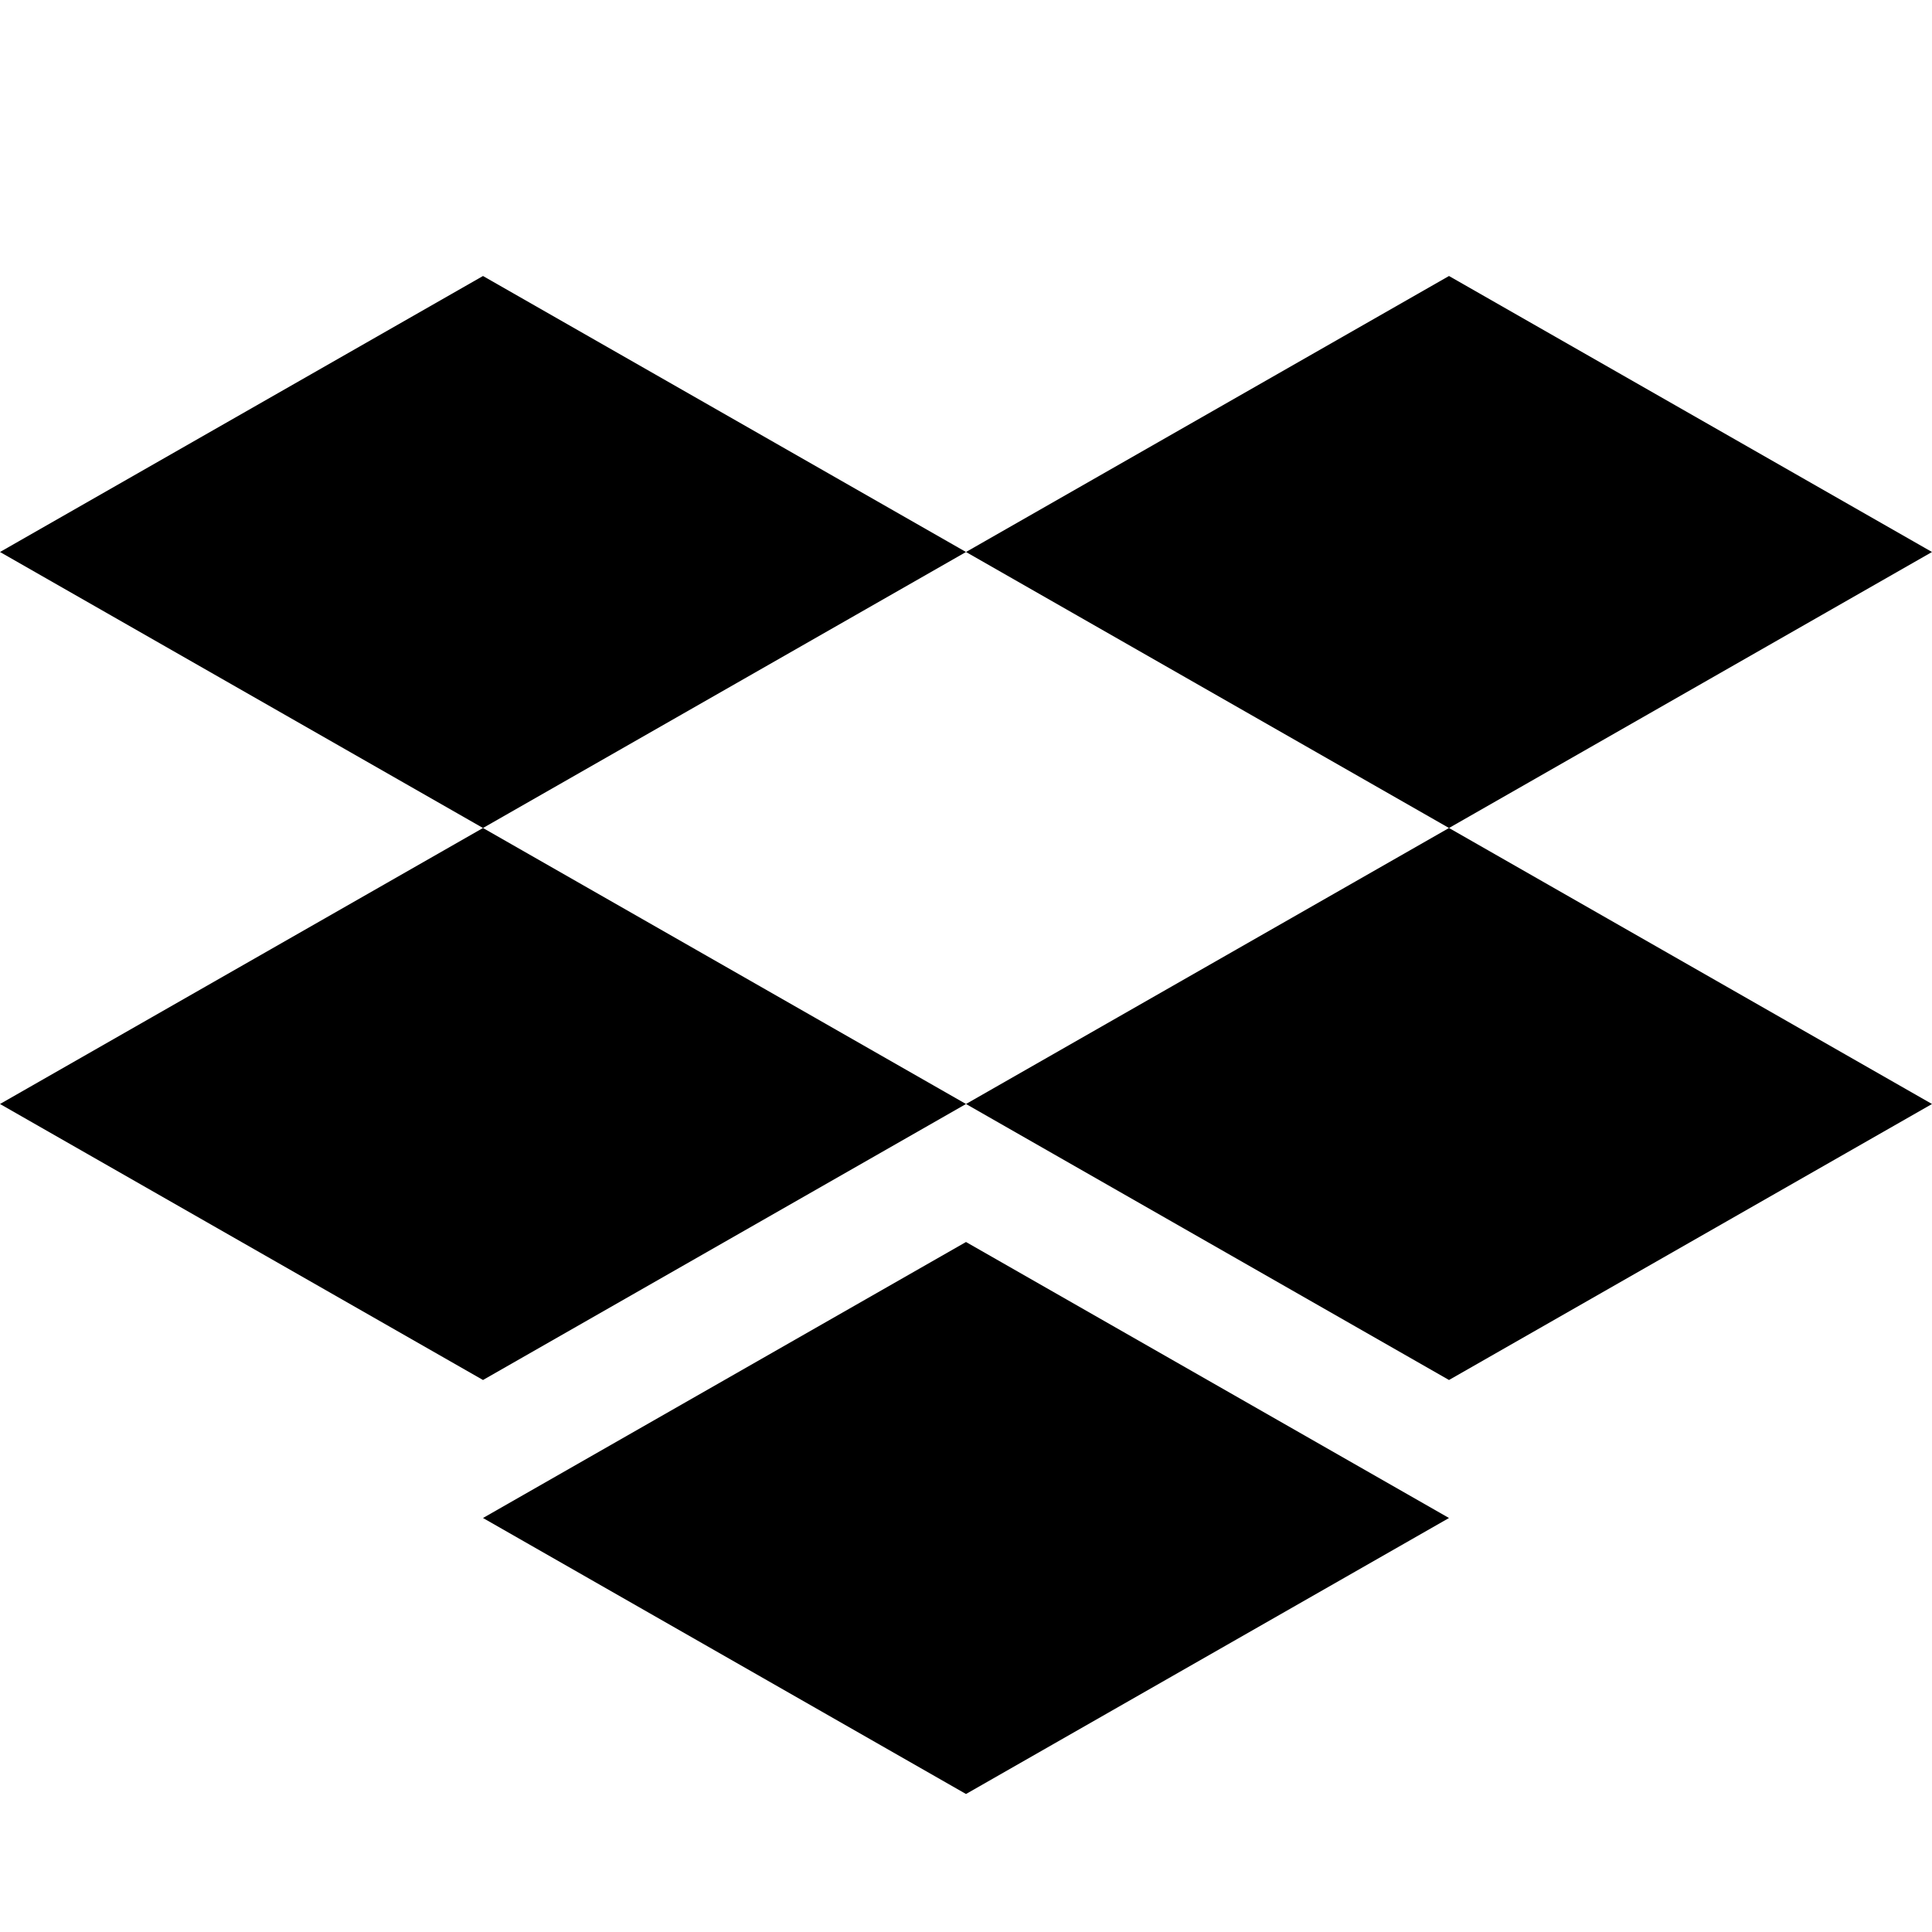 <svg width="14" height="14" viewBox="0 0 14 14" fill="none" xmlns="http://www.w3.org/2000/svg"><path fill-rule="evenodd" clip-rule="evenodd" d="M3.5 2 7 4 3.5 6 0 4l3.5-2Zm7 0L14 4l-3.5 2L7 4l3.5-2ZM0 8l3.5-2L7 8l-3.5 2L0 8Zm10.5-2L14 8l-3.5 2L7 8l3.5-2ZM7 13l-3.5-2L7 9l3.5 2L7 13Z" fill="#000"/></svg>